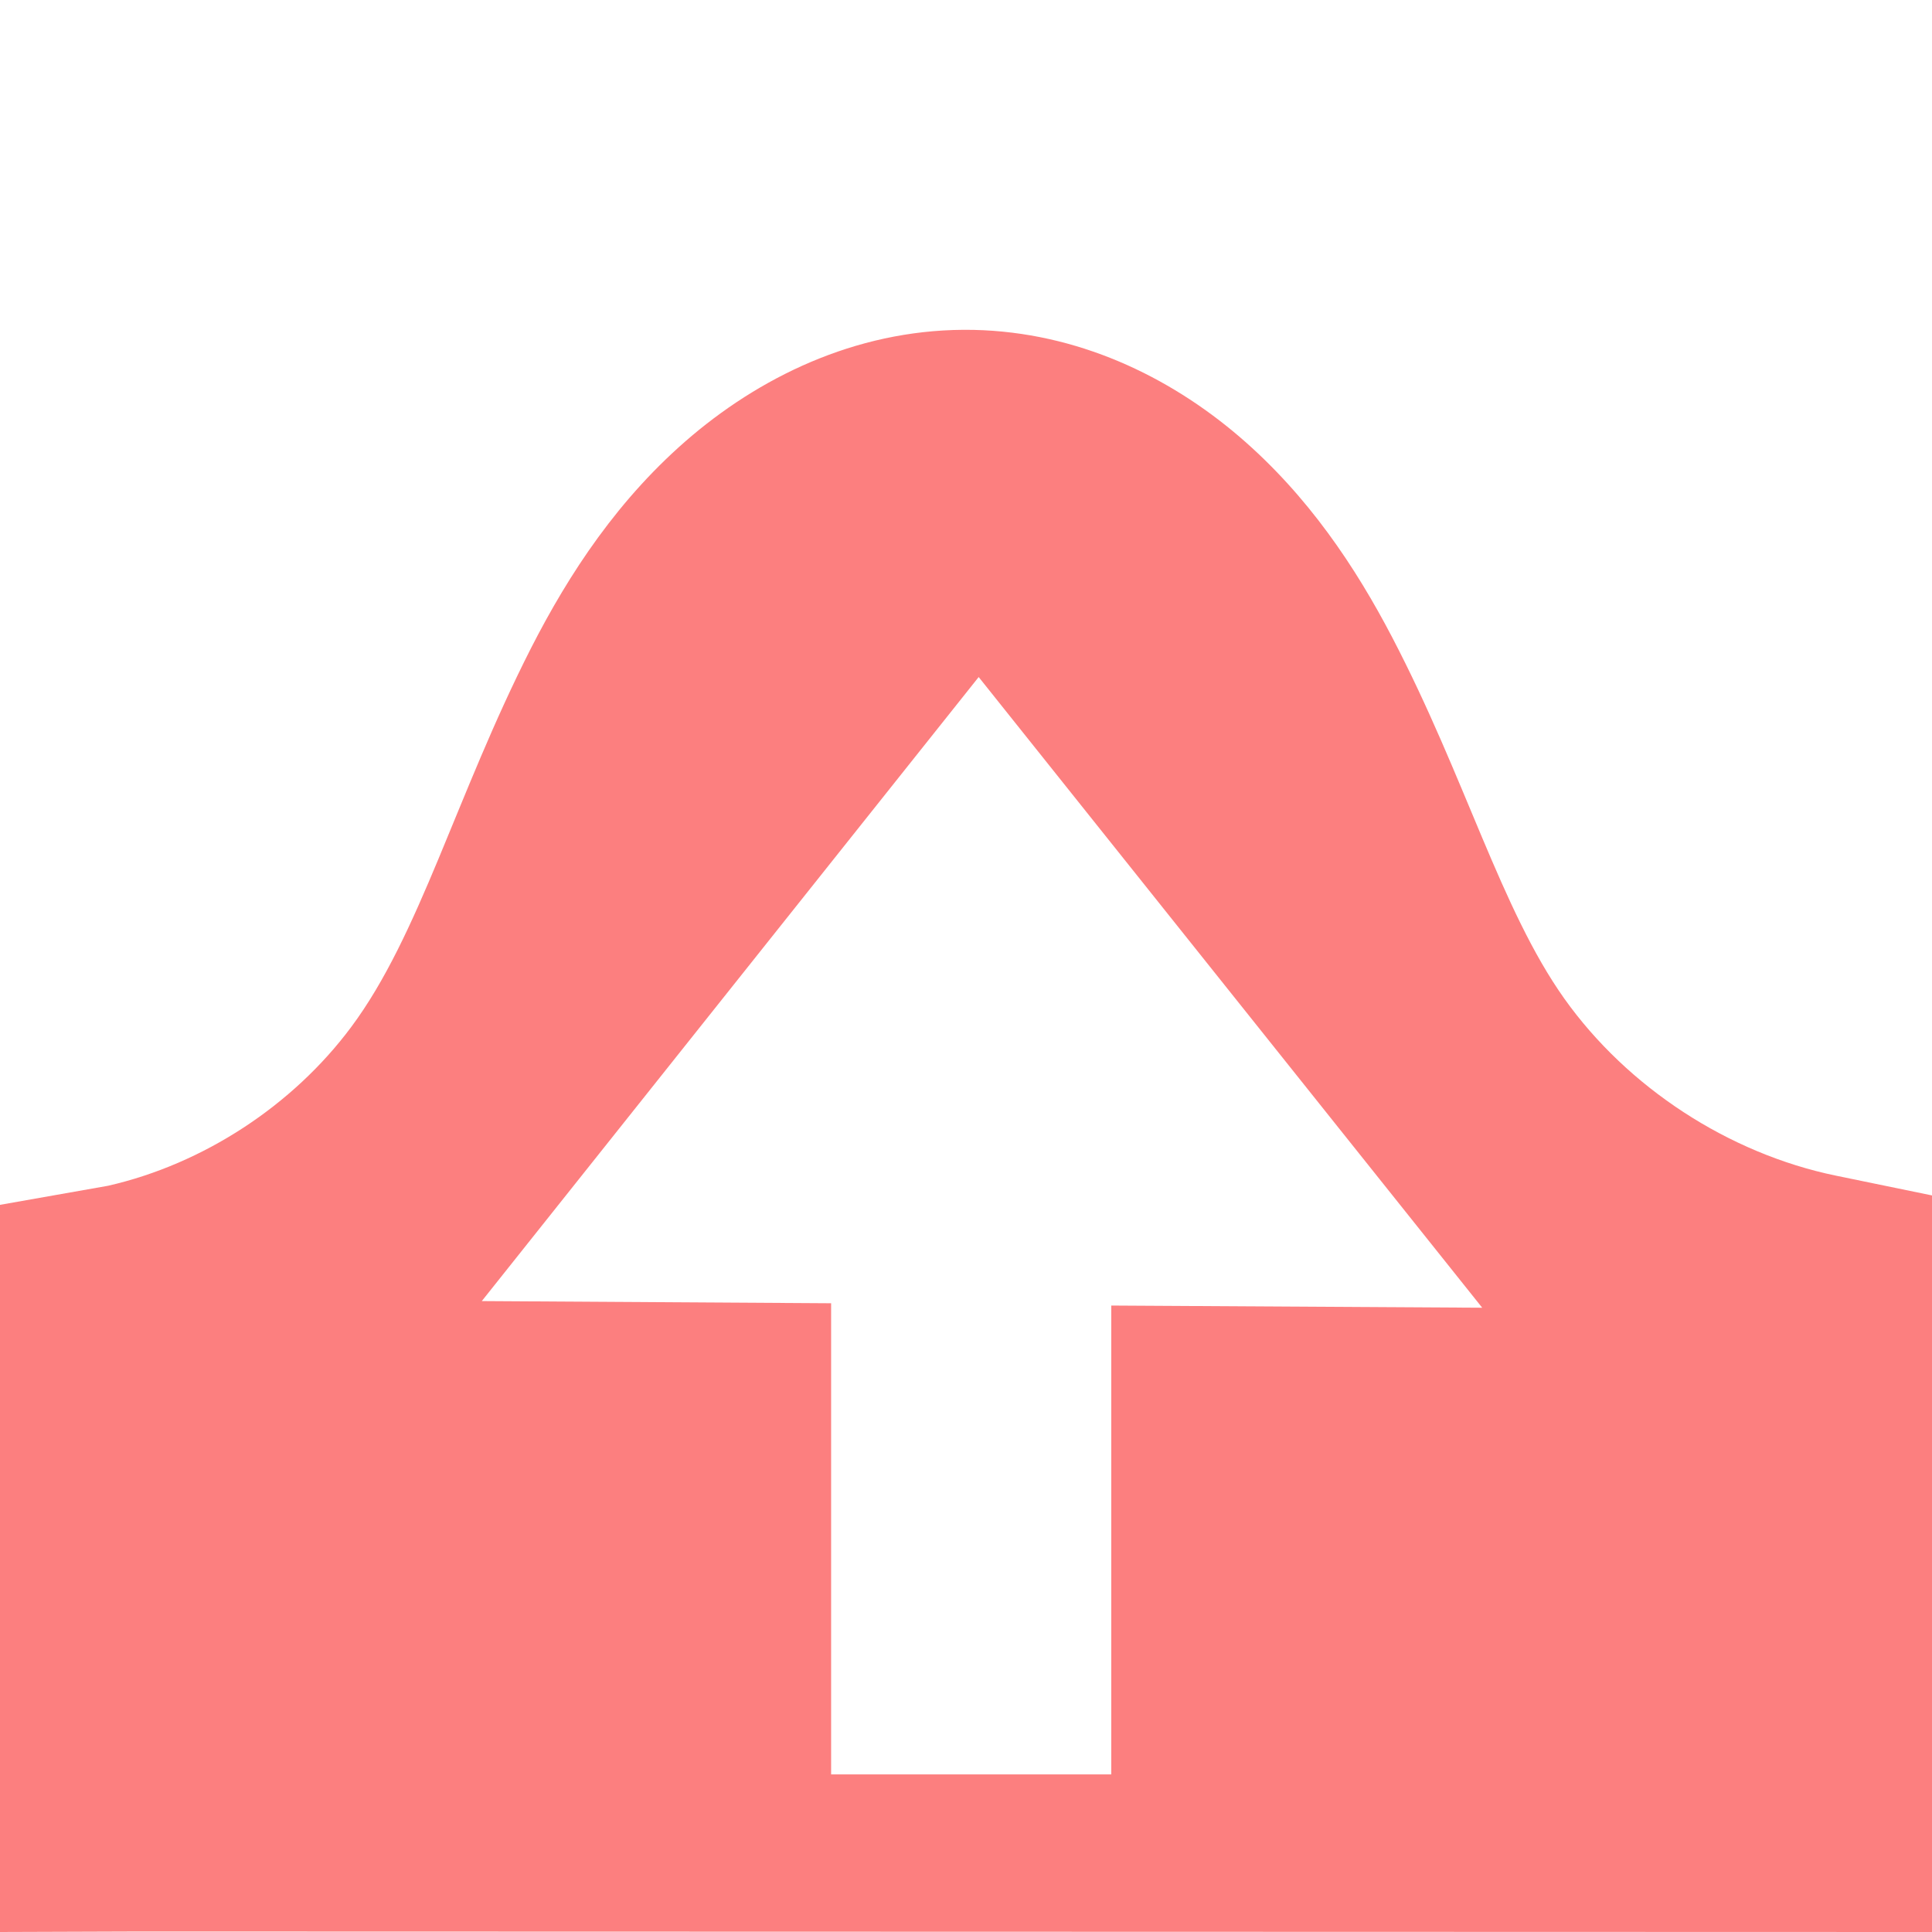 <?xml version="1.0" encoding="UTF-8" standalone="no"?>
<svg
   width="16"
   height="16"
   version="1.1"
   viewBox="0 0 16 16"
   id="svg2"
   inkscape:version="1.2.2 (732a01da63, 2022-12-09)"
   sodipodi:docname="icon_height_add.svg"
   xmlns:inkscape="http://www.inkscape.org/namespaces/inkscape"
   xmlns:sodipodi="http://sodipodi.sourceforge.net/DTD/sodipodi-0.dtd"
   xmlns="http://www.w3.org/2000/svg"
   xmlns:svg="http://www.w3.org/2000/svg"
   xmlns:rdf="http://www.w3.org/1999/02/22-rdf-syntax-ns#"
   xmlns:cc="http://creativecommons.org/ns#"
   xmlns:dc="http://purl.org/dc/elements/1.1/">
  <defs
     id="defs10">
    <inkscape:path-effect
       effect="spiro"
       id="path-effect4977"
       is_visible="true"
       lpeversion="1" />
    <inkscape:path-effect
       effect="spiro"
       id="path-effect4245"
       is_visible="true"
       lpeversion="1" />
    <inkscape:path-effect
       effect="spiro"
       id="path-effect3156"
       is_visible="true"
       lpeversion="1" />
    <inkscape:path-effect
       effect="spiro"
       id="path-effect2324"
       is_visible="true"
       lpeversion="1" />
    <inkscape:path-effect
       effect="powerstroke"
       id="path-effect2285"
       is_visible="true"
       lpeversion="1"
       offset_points="0.763,0.352"
       not_jump="true"
       sort_points="true"
       interpolator_type="CentripetalCatmullRom"
       interpolator_beta="0.75"
       start_linecap_type="round"
       linejoin_type="spiro"
       miter_limit="4"
       scale_width="1"
       end_linecap_type="round" />
    <inkscape:path-effect
       effect="simplify"
       id="path-effect2283"
       is_visible="true"
       lpeversion="1"
       steps="1"
       threshold="0.003"
       smooth_angles="0"
       helper_size="0"
       simplify_individual_paths="false"
       simplify_just_coalesce="false"
       step="1" />
  </defs>
  <sodipodi:namedview
     pagecolor="#ffffff"
     bordercolor="#666666"
     borderopacity="1"
     objecttolerance="10"
     gridtolerance="10"
     guidetolerance="10"
     inkscape:pageopacity="0"
     inkscape:pageshadow="2"
     inkscape:window-width="1920"
     inkscape:window-height="1009"
     id="namedview8"
     showgrid="false"
     inkscape:zoom="22.627418"
     inkscape:cx="8.1096304"
     inkscape:cy="12.81631"
     inkscape:window-x="-8"
     inkscape:window-y="-8"
     inkscape:window-maximized="1"
     inkscape:current-layer="path3154"
     inkscape:object-paths="false"
     inkscape:snap-smooth-nodes="false"
     inkscape:object-nodes="true"
     inkscape:snap-grids="false"
     inkscape:snap-to-guides="true"
     inkscape:pagecheckerboard="0"
     inkscape:showpageshadow="0"
     inkscape:deskcolor="#d1d1d1"
     showguides="false">
    <inkscape:grid
       type="xygrid"
       id="grid4140" />
  </sodipodi:namedview>
  <g
     id="path3154">
    <path
       id="path3133"
       style="color:#000000;fill:#fc7f7f;-inkscape-stroke:none"
       d="M 8.064,2.732 C 7.156,2.713 6.351,3.086 5.732,3.607 5.124,4.12 4.712,4.752 4.398,5.367 3.775,6.592 3.475,7.746 2.908,8.506 2.425,9.155 1.684,9.64 0.895,9.82 L 0,9.978 V 16 L 1.158,15.996 16,16 V 9.9 L 15.203,9.736 C 14.317,9.553 13.479,9.007 12.955,8.27 12.43,7.531 12.135,6.439 11.531,5.281 11.228,4.7 10.833,4.103 10.26,3.613 9.678,3.116 8.923,2.751 8.064,2.732 Z m 0.041,2.875 4.17,5.223 -3.072,-0.018 V 14.695 H 6.883 V 10.793 L 3.99,10.775 Z"
       sodipodi:nodetypes="sssscccccccsssscccccccc" />
  </g>
</svg>
